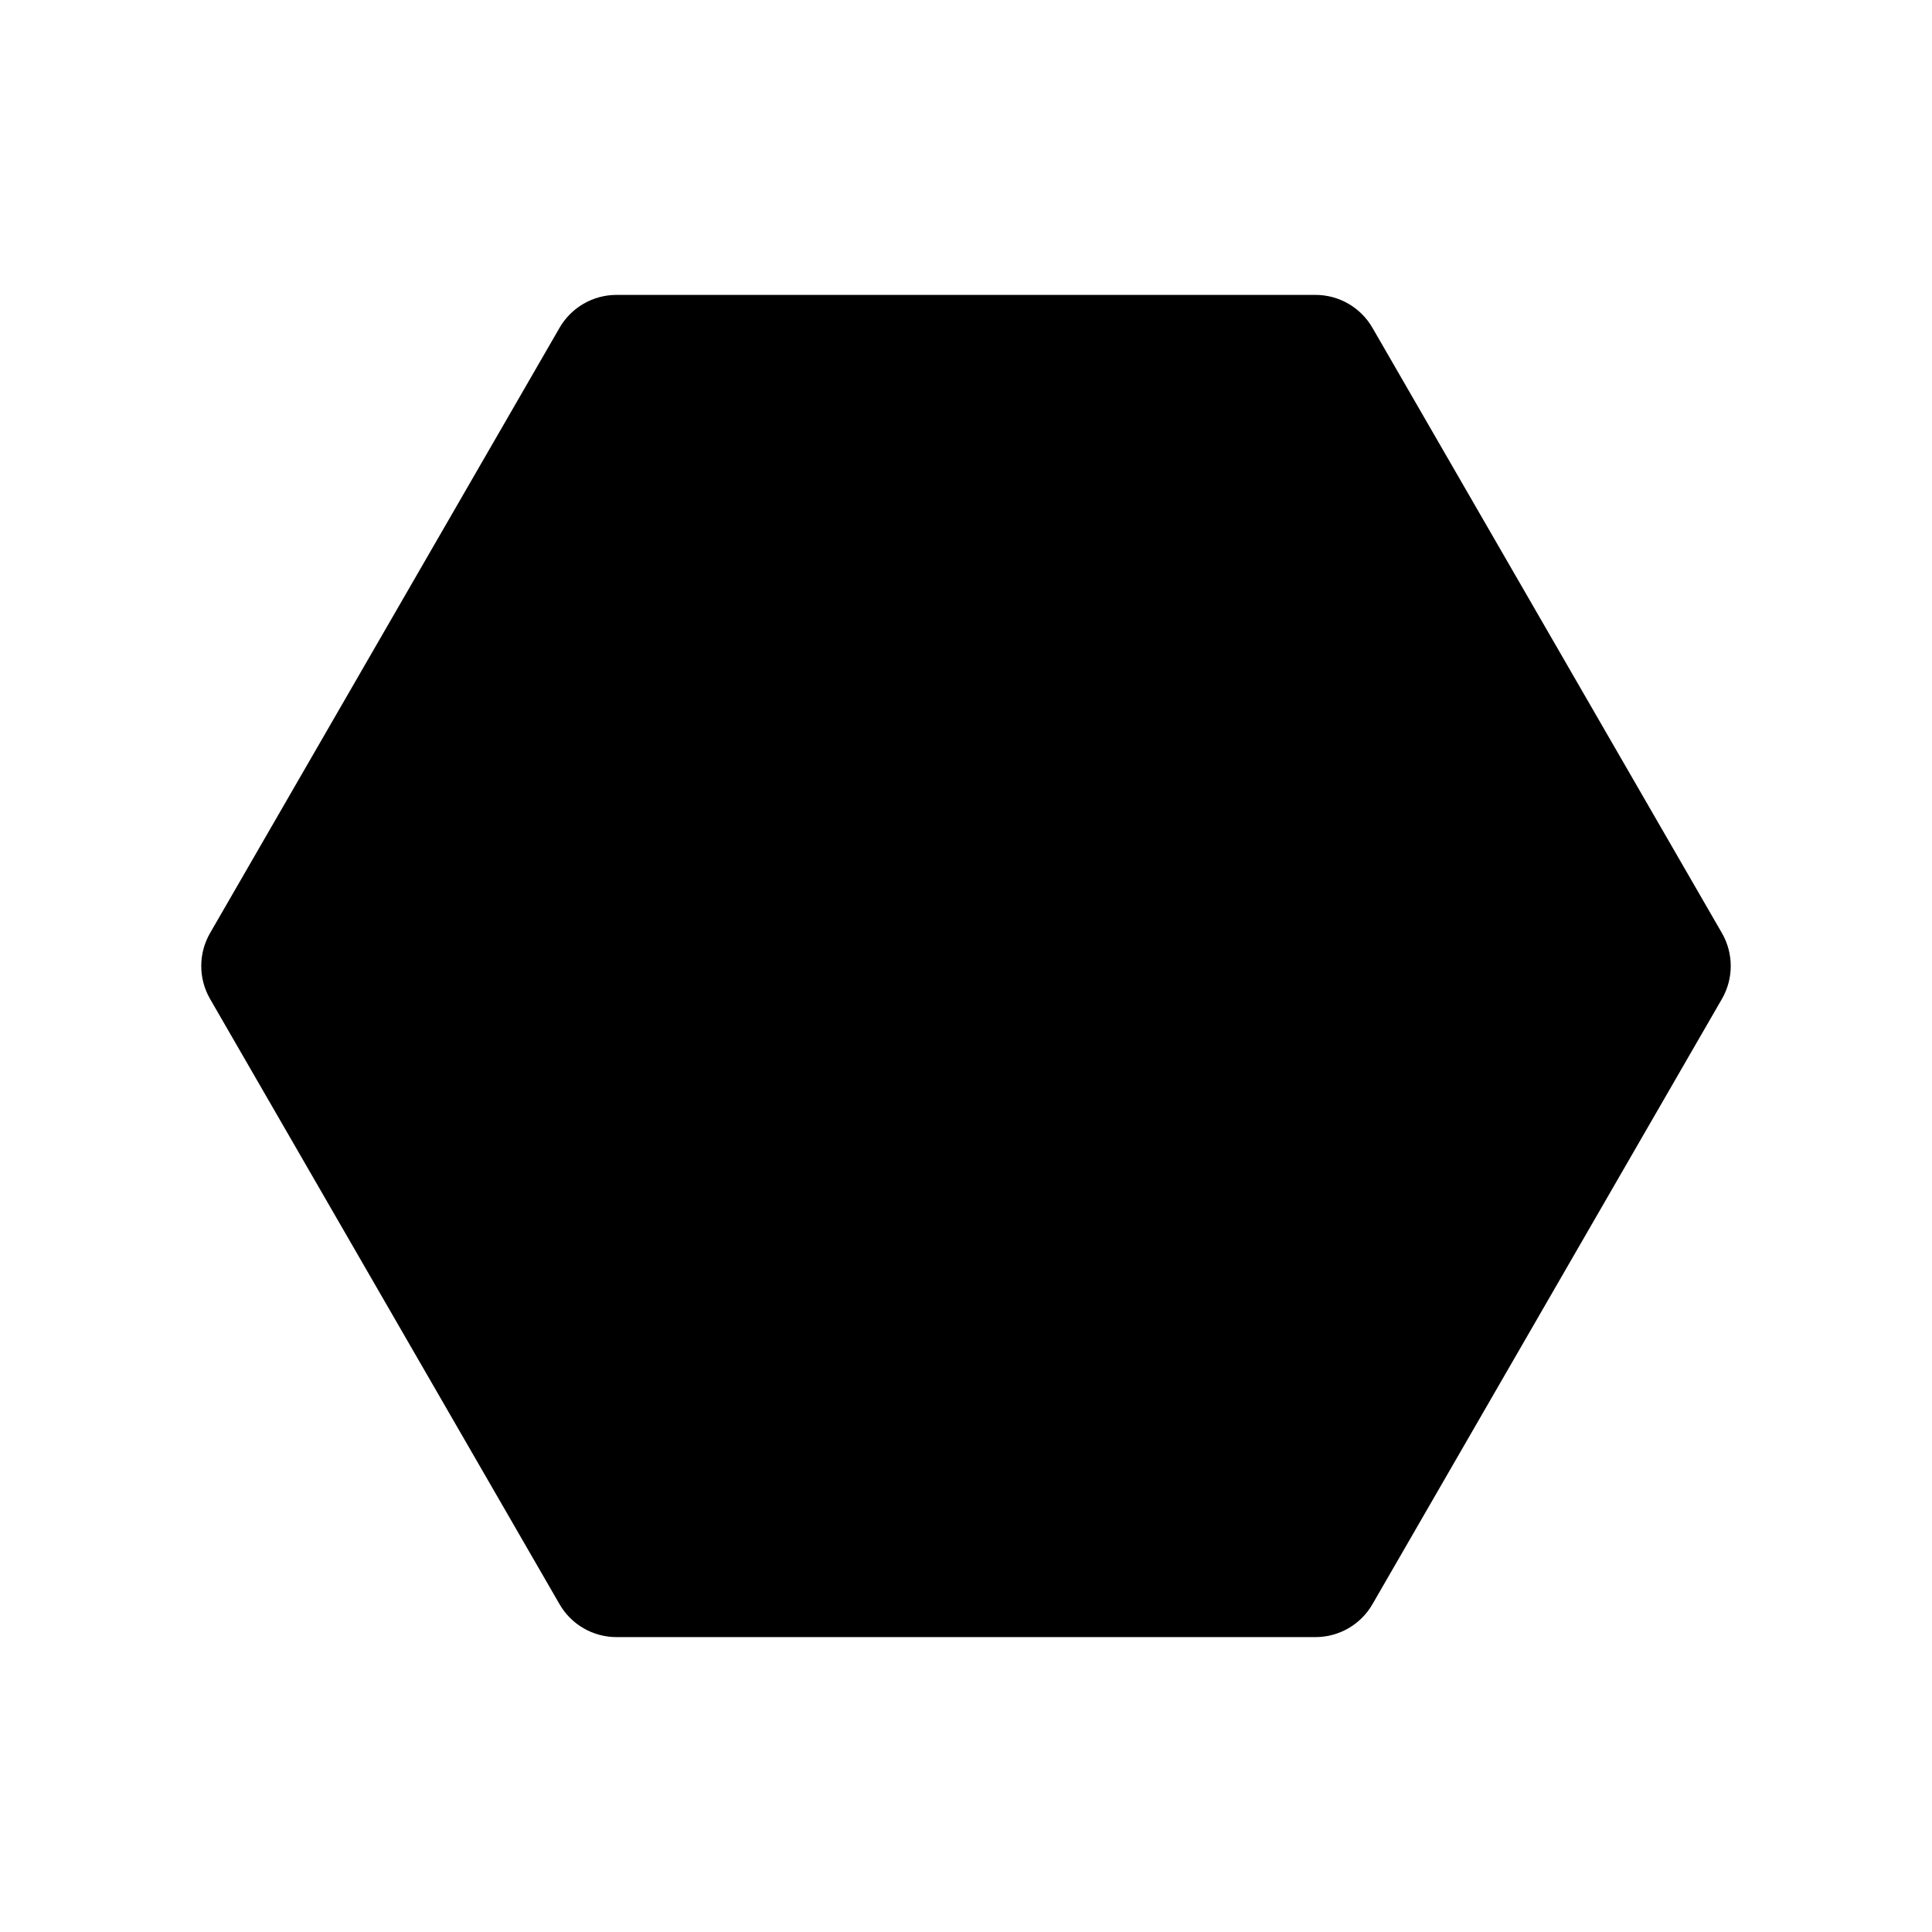 <svg id="emoji" viewBox="0 0 72 72" xmlns="http://www.w3.org/2000/svg" width="64" height="64">
  <g id="line-supplement">
    <path fill="#000" d="M8.261 36.976C7.913 36.372 7.913 35.628 8.261 35.024L21.286 12.466C21.634 11.862 22.279 11.49 22.976 11.49H49.024C49.721 11.49 50.366 11.862 50.714 12.466L63.739 35.024C64.087 35.628 64.087 36.372 63.739 36.976L50.714 59.535C50.366 60.139 49.721 60.51 49.024 60.51H22.976C22.279 60.51 21.634 60.139 21.286 59.535L8.261 36.976Z"/>
  </g>
  <g id="line">
    <path fill="none" stroke="#000" strokeWidth="2" d="M8.261 36.976C7.913 36.372 7.913 35.628 8.261 35.024L21.286 12.466C21.634 11.862 22.279 11.49 22.976 11.49H49.024C49.721 11.49 50.366 11.862 50.714 12.466L63.739 35.024C64.087 35.628 64.087 36.372 63.739 36.976L50.714 59.535C50.366 60.139 49.721 60.51 49.024 60.51H22.976C22.279 60.51 21.634 60.139 21.286 59.535L8.261 36.976Z"/>
  </g>
</svg>
